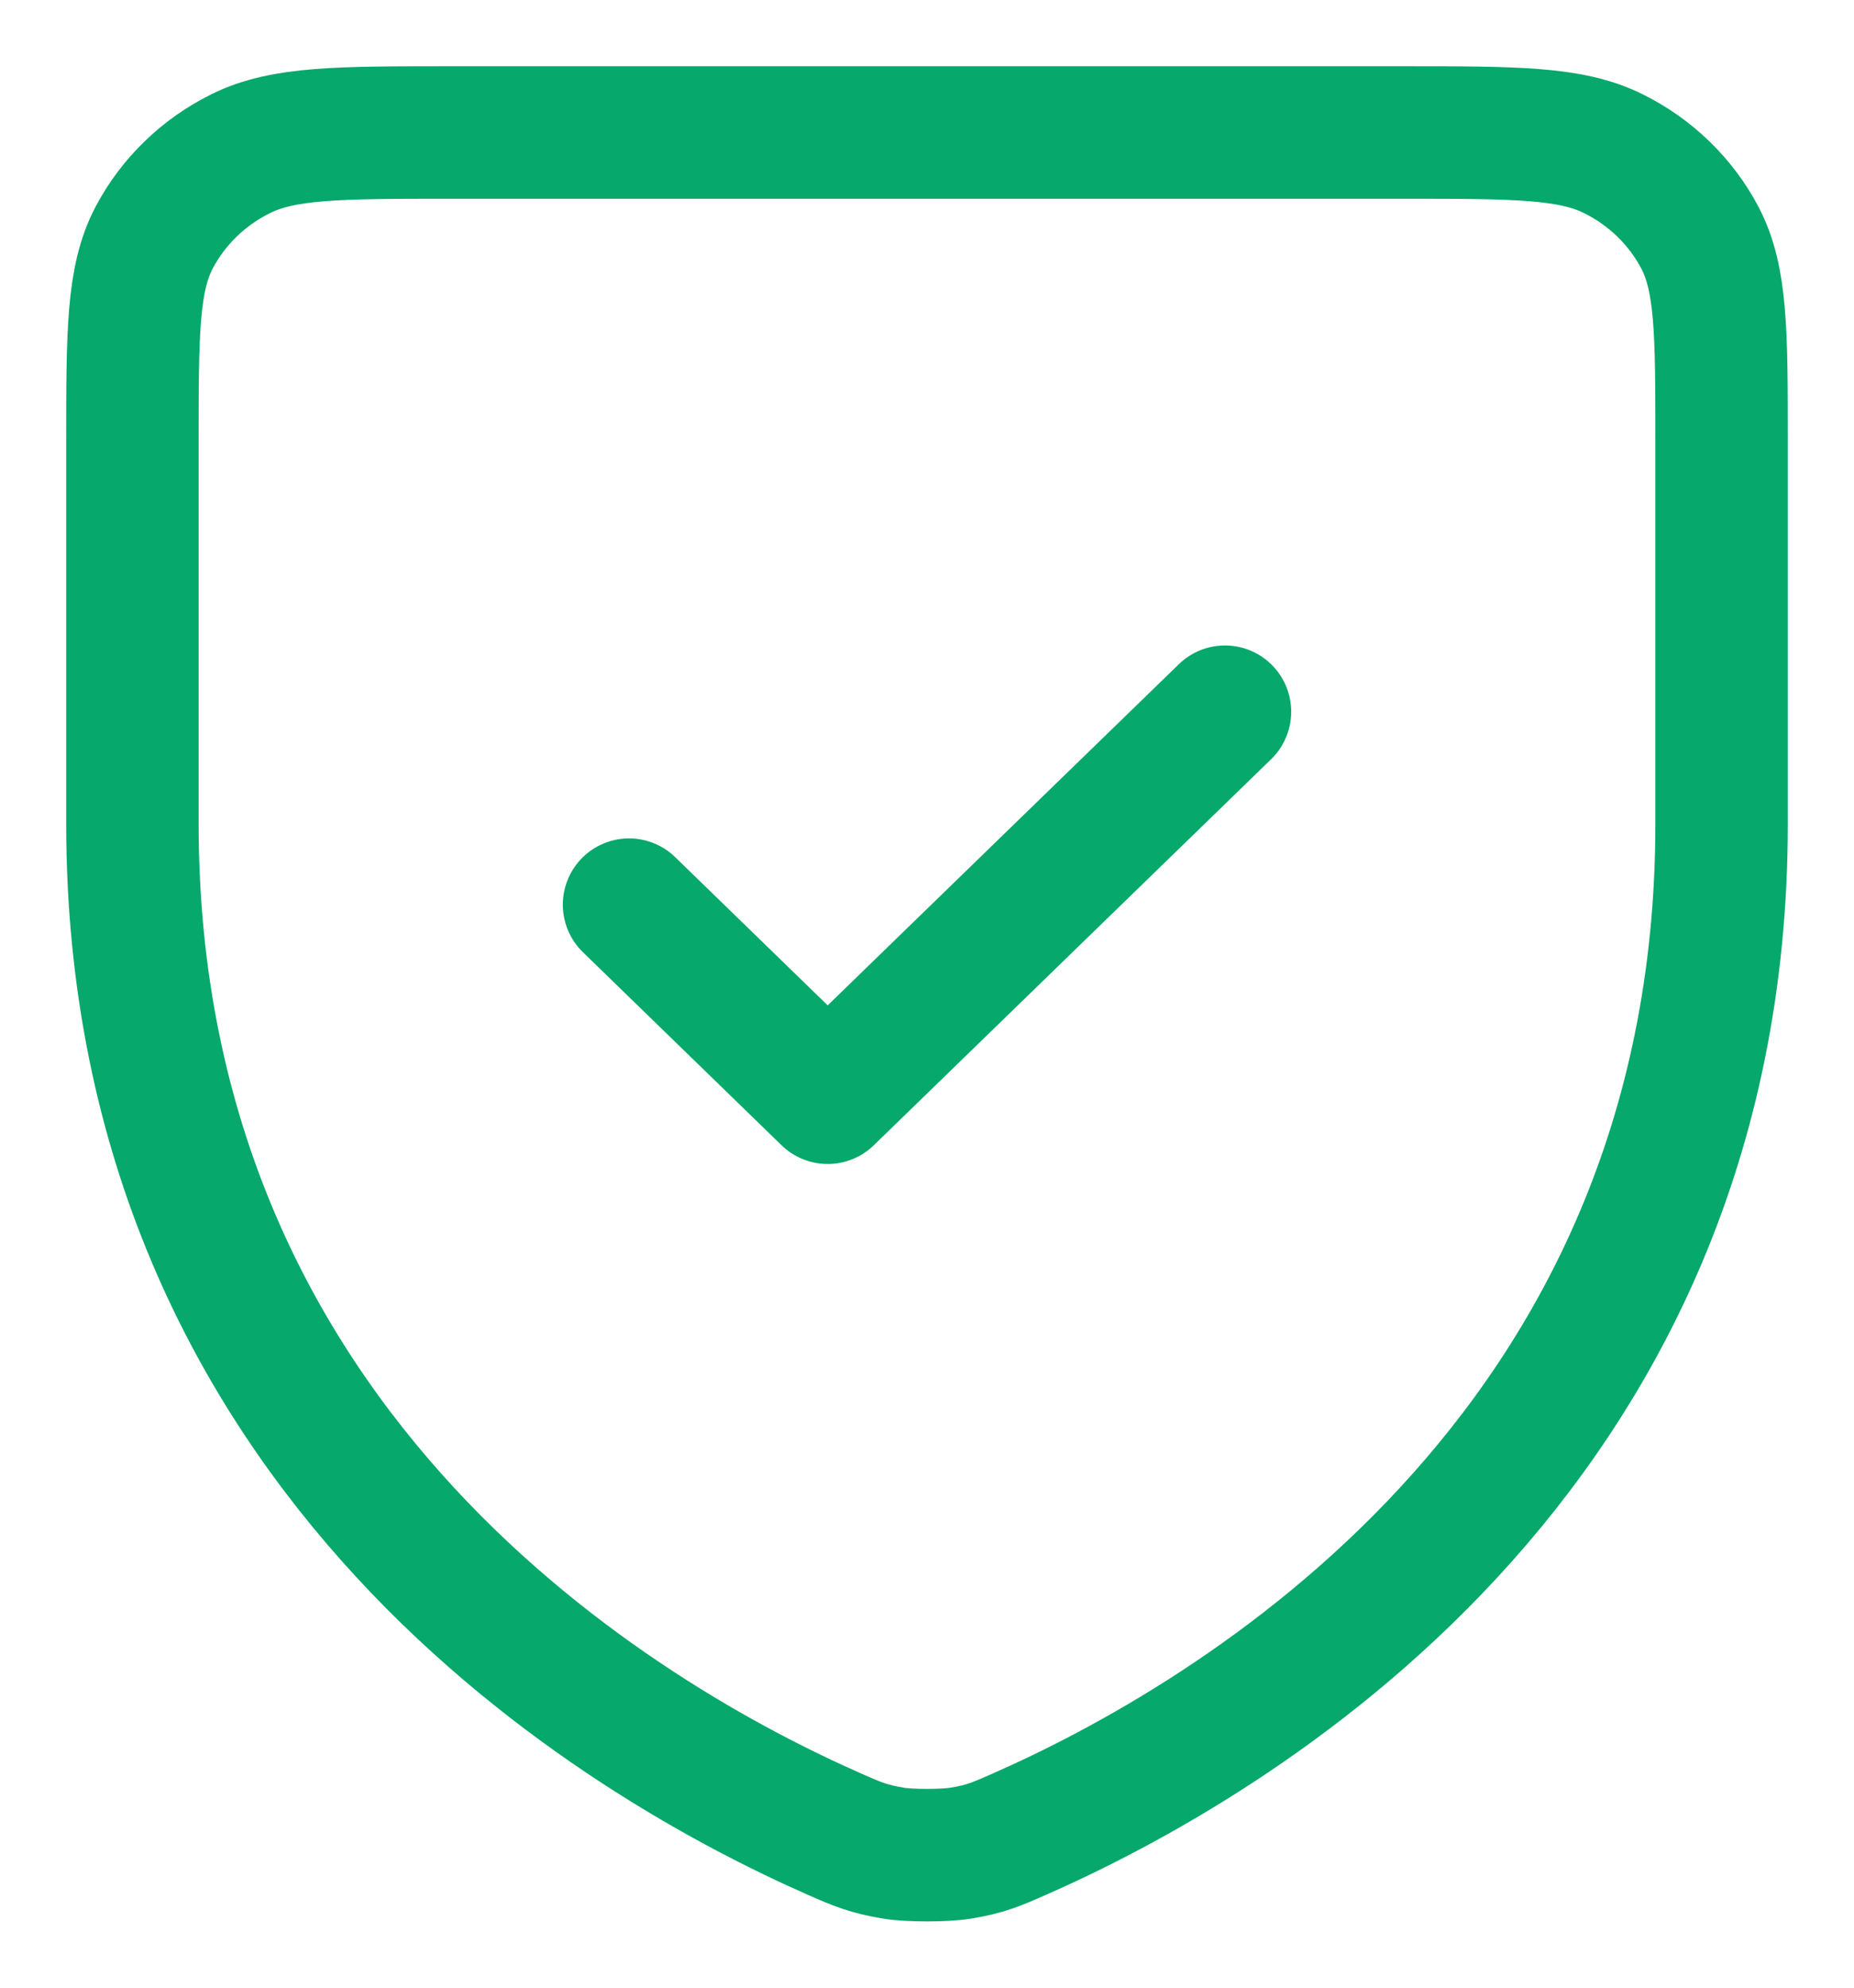 <svg width="14" height="15" viewBox="0 0 14 15" fill="none" xmlns="http://www.w3.org/2000/svg">
<path d="M9.25 5.371L6.25 8.284L4.75 6.827M13 6.219C13 11.004 9.274 13.149 7.694 13.843L7.692 13.844C7.526 13.917 7.443 13.954 7.254 13.985C7.135 14.005 6.866 14.005 6.747 13.985C6.557 13.953 6.473 13.917 6.305 13.843C4.726 13.149 1 11.004 1 6.219V3.331C1 2.515 1 2.107 1.163 1.795C1.307 1.521 1.537 1.298 1.819 1.159C2.14 1 2.56 1 3.4 1H10.6C11.44 1 11.86 1 12.181 1.159C12.463 1.298 12.693 1.521 12.837 1.795C13 2.107 13 2.514 13 3.329V6.219Z" stroke="#06A86B" stroke-linecap="round" stroke-linejoin="round"/>
</svg>
